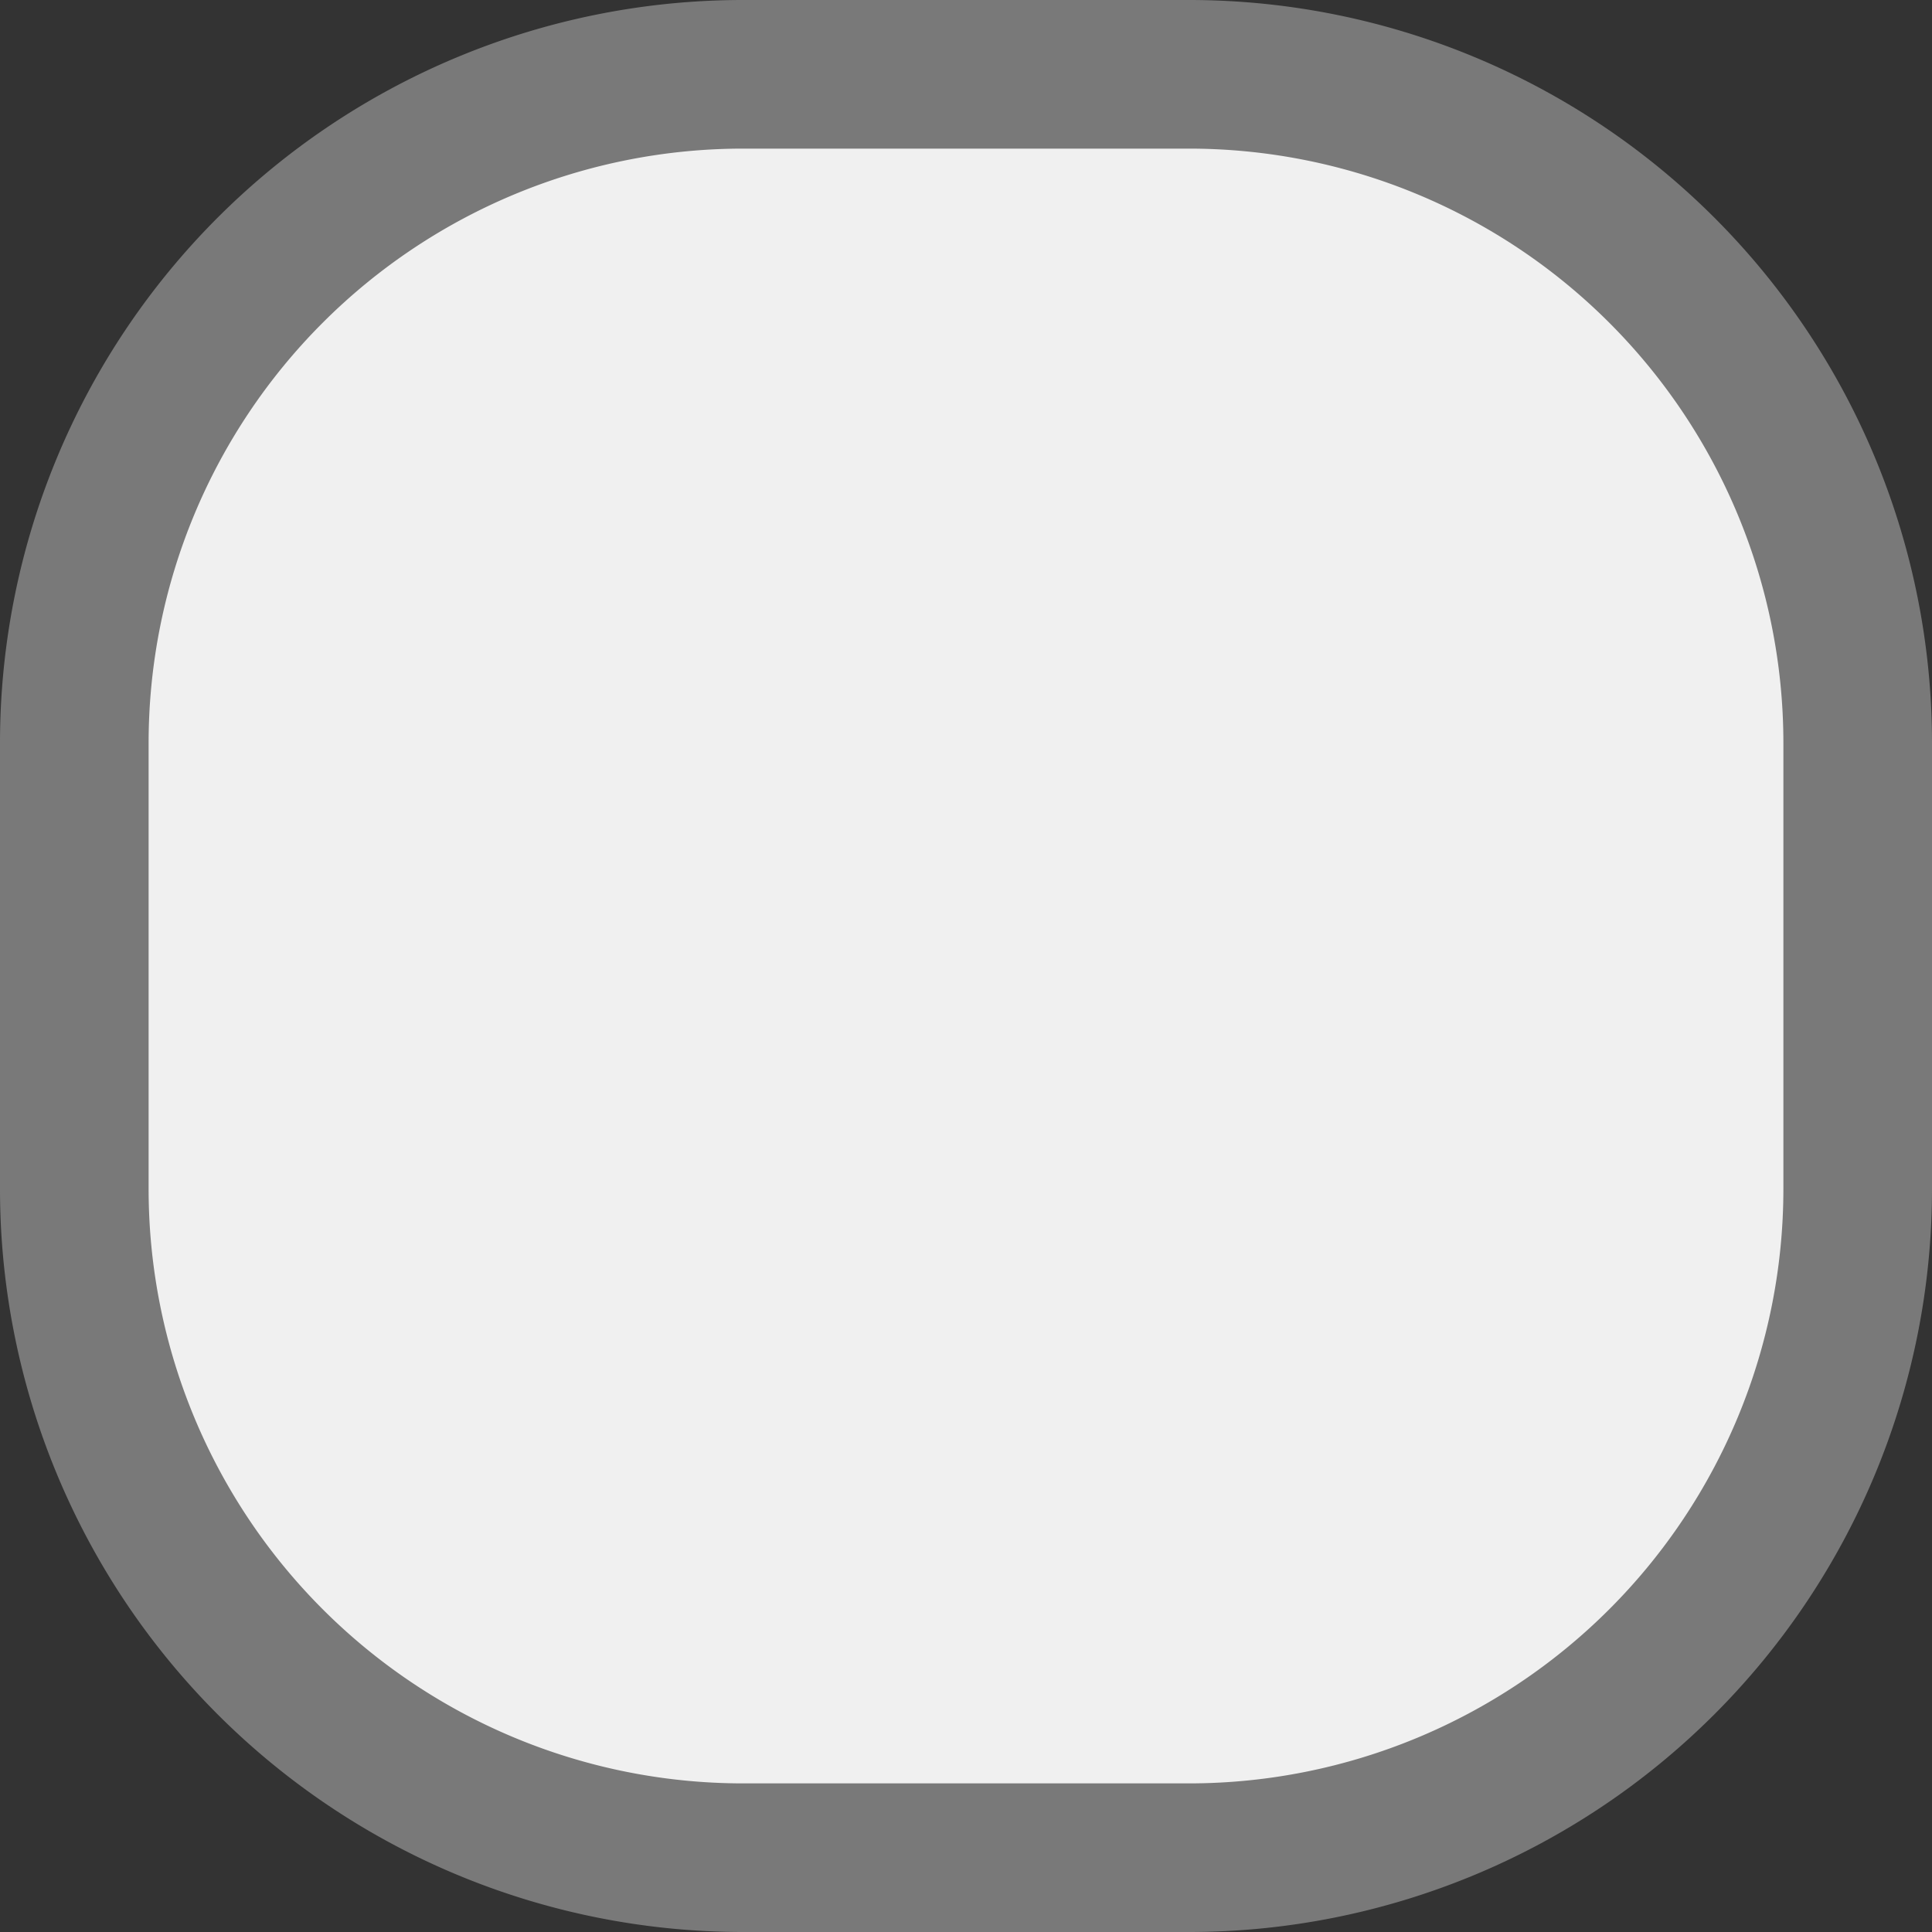 ﻿<?xml version="1.0" encoding="utf-8"?>
<svg version="1.1" xmlns:xlink="http://www.w3.org/1999/xlink" width="13px" height="13px" viewBox="0 2.5  13 13" xmlns="http://www.w3.org/2000/svg">
  <rect x="0" y="2.5" width="13" height="13" fill="#333333" stroke="none"/>
  <path d="M 0.5 7.5  A 4.5 4.5 0 0 1 5 3 L 8 3  A 4.5 4.5 0 0 1 12.5 7.5 L 12.5 10.5  A 4.5 4.5 0 0 1 8 15 L 5 15  A 4.5 4.5 0 0 1 0.5 10.5 L 0.5 7.5  Z " fill-rule="nonzero" fill="#f0f0f0" stroke="none" />
  <path d="M 0.5 7.5  A 4.5 4.5 0 0 1 5 3 L 8 3  A 4.5 4.5 0 0 1 12.5 7.5 L 12.5 10.5  A 4.5 4.5 0 0 1 8 15 L 5 15  A 4.5 4.5 0 0 1 0.5 10.5 L 0.5 7.5  Z " stroke-width="1" stroke="#797979" fill="none" />
</svg>